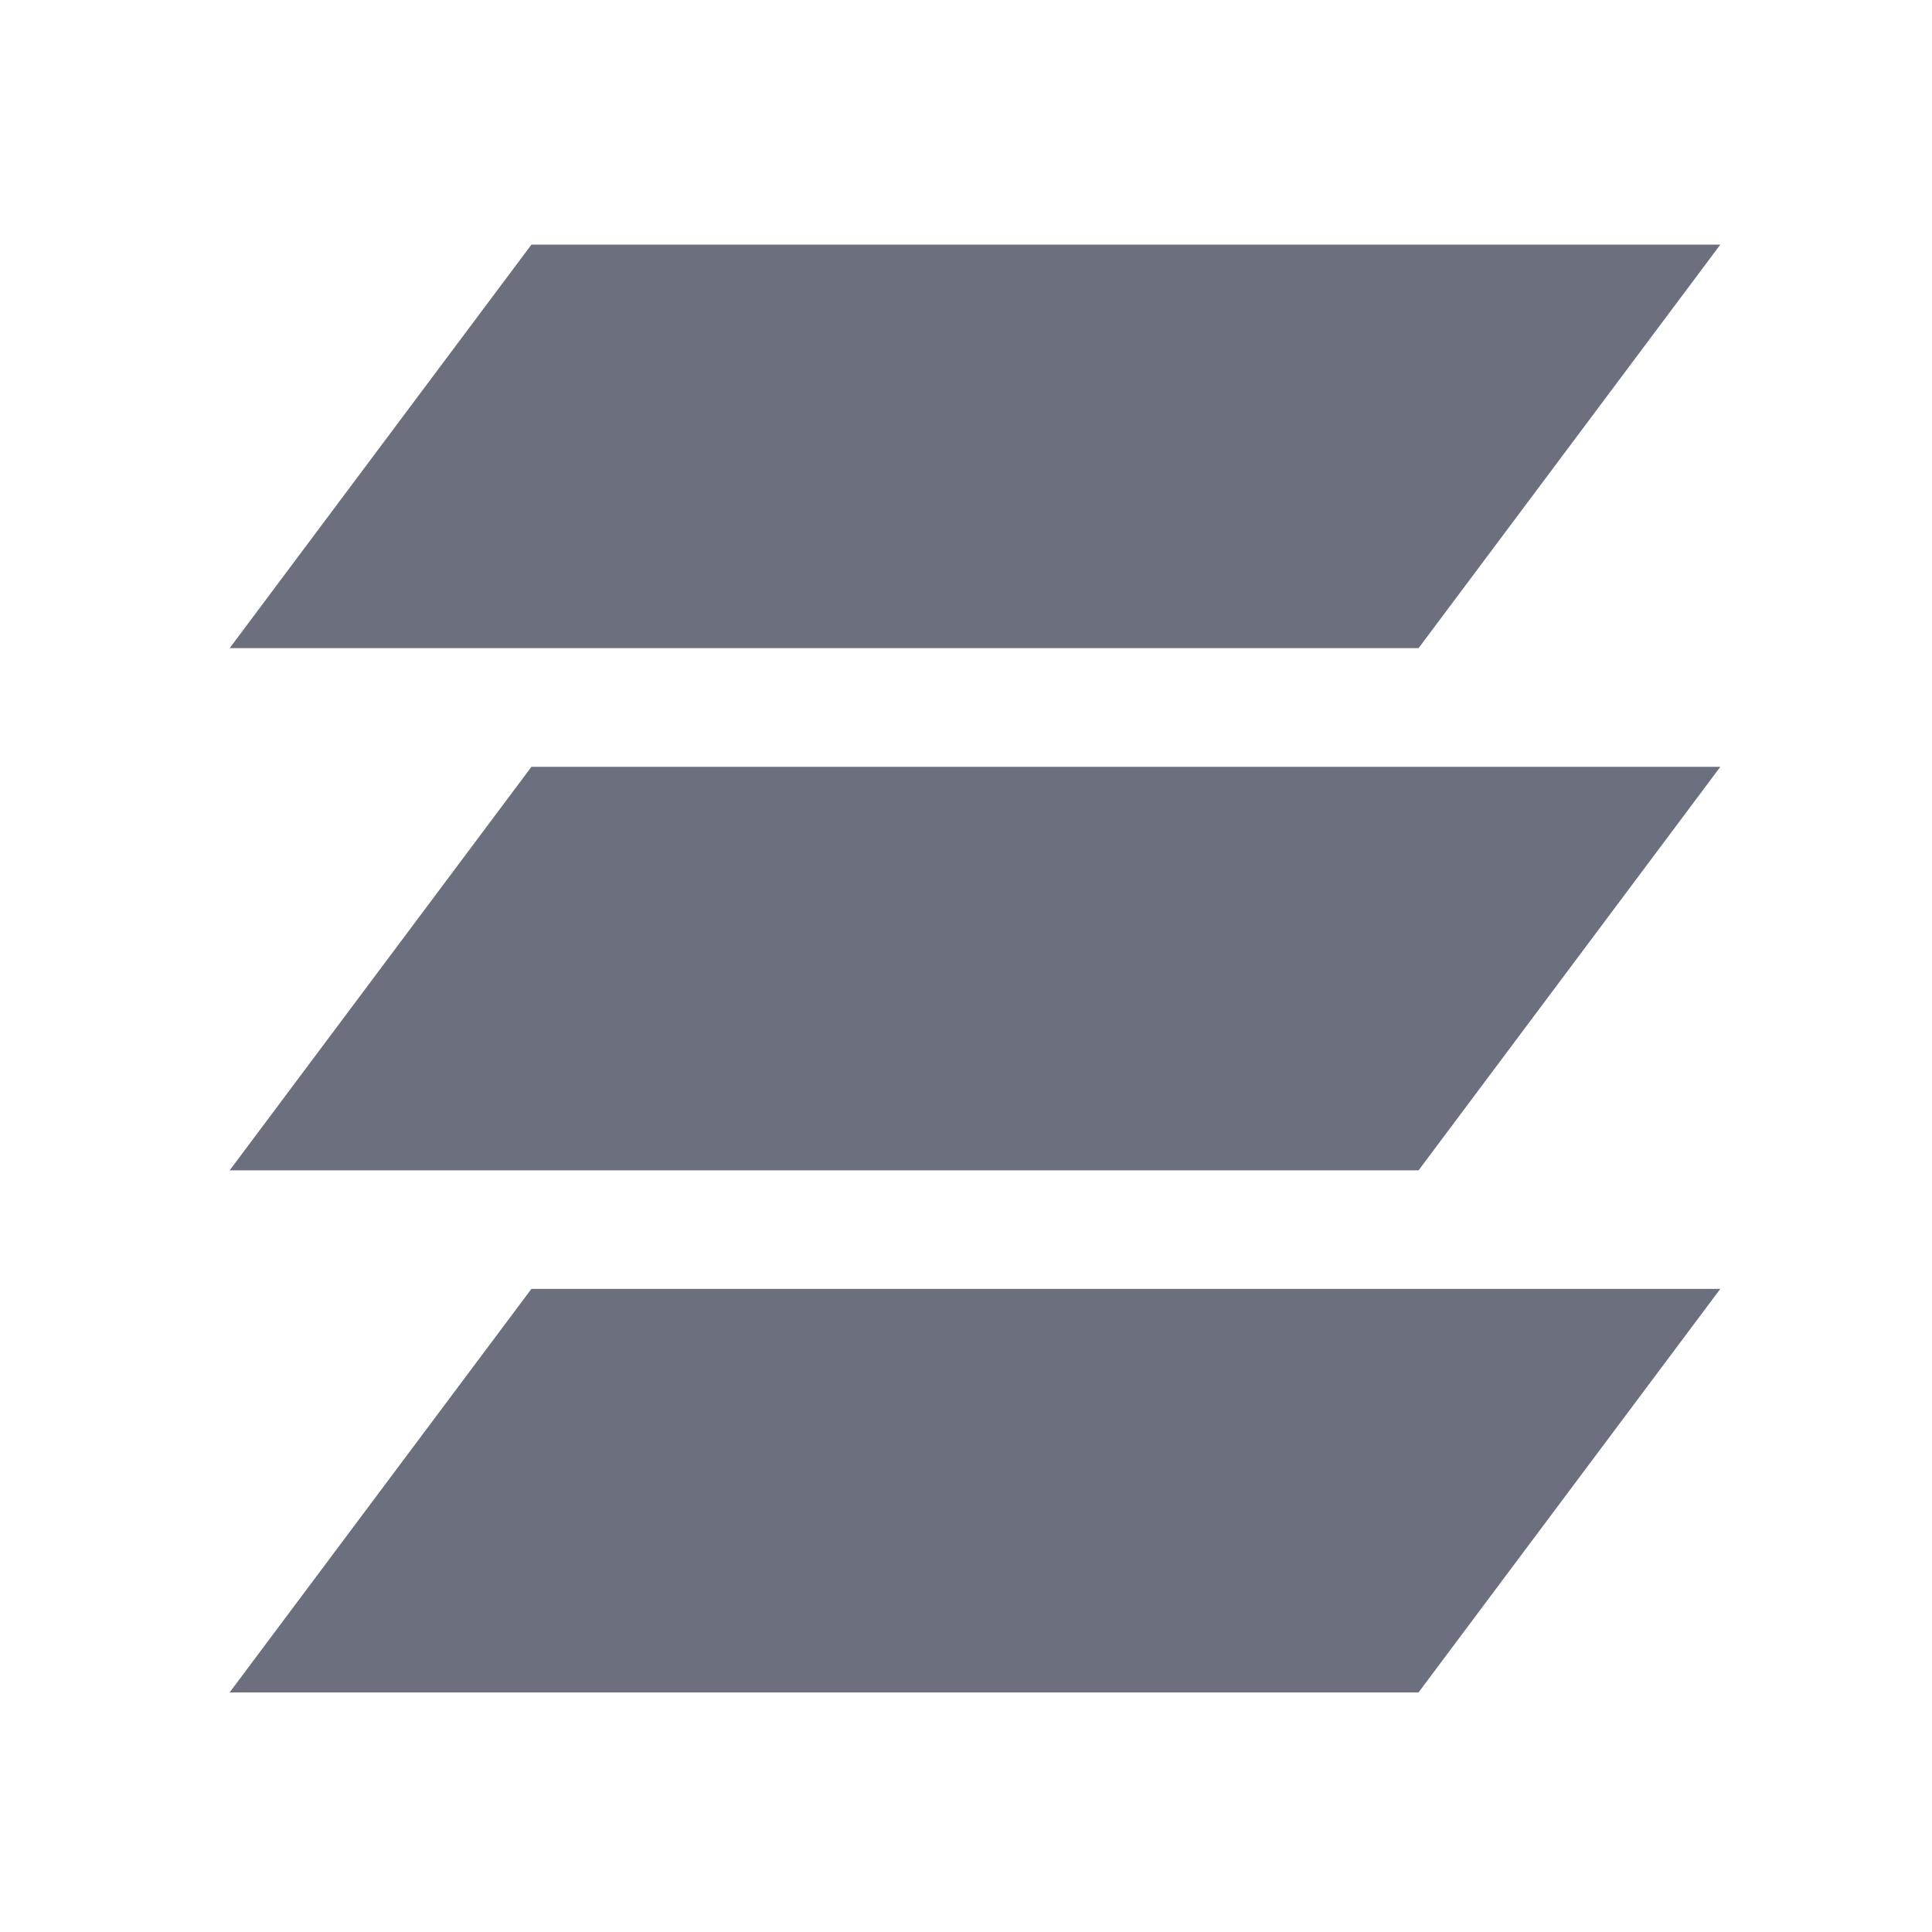 <?xml version="1.0" encoding="UTF-8" standalone="no"?>
<!-- Copyright 2000-2022 JetBrains s.r.o. and contributors. Use of this source code is governed by the Apache 2.0 license. -->

<svg
   width="16"
   height="16"
   viewBox="0 0 16 16"
   fill="none"
   version="1.1"
   id="svg12"
   sodipodi:docname="chessboard.svg"
   xml:space="preserve"
   inkscape:version="1.2.2 (b0a8486541, 2022-12-01)"
   xmlns:inkscape="http://www.inkscape.org/namespaces/inkscape"
   xmlns:sodipodi="http://sodipodi.sourceforge.net/DTD/sodipodi-0.dtd"
   xmlns="http://www.w3.org/2000/svg"
   xmlns:svg="http://www.w3.org/2000/svg"><defs
     id="defs16" /><sodipodi:namedview
     id="namedview14"
     pagecolor="#ffffff"
     bordercolor="#000000"
     borderopacity="0.25"
     inkscape:showpageshadow="2"
     inkscape:pageopacity="0.0"
     inkscape:pagecheckerboard="0"
     inkscape:deskcolor="#d1d1d1"
     showgrid="false"
     inkscape:zoom="45.387417"
     inkscape:cx="1.4541475"
     inkscape:cy="8.5596411"
     inkscape:window-width="3840"
     inkscape:window-height="2123"
     inkscape:window-x="0"
     inkscape:window-y="0"
     inkscape:window-maximized="1"
     inkscape:current-layer="svg12" /><rect
     style="fill:#6c707e;fill-opacity:1;stroke:none;stroke-width:35.757;stroke-linecap:round;stroke-linejoin:round;stroke-miterlimit:2.7;stroke-dasharray:none"
     id="rect526"
     width="9.846"
     height="4.172"
     x="5.916"
     y="2.529"
     transform="matrix(1,0,-0.599,0.801,0,0)" /><rect
     style="fill:#6c707e;fill-opacity:1;stroke:none;stroke-width:35.757;stroke-linecap:round;stroke-linejoin:round;stroke-miterlimit:2.7;stroke-dasharray:none"
     id="rect1082"
     width="9.846"
     height="4.172"
     x="12.383"
     y="13.326"
     transform="matrix(1,0,-0.599,0.801,0,0)" /><rect
     style="fill:#6c707e;fill-opacity:1;stroke:none;stroke-width:35.757;stroke-linecap:round;stroke-linejoin:round;stroke-miterlimit:2.7;stroke-dasharray:none"
     id="rect1084"
     width="9.846"
     height="4.172"
     x="9.15"
     y="7.928"
     transform="matrix(1,0,-0.599,0.801,0,0)" /></svg>
